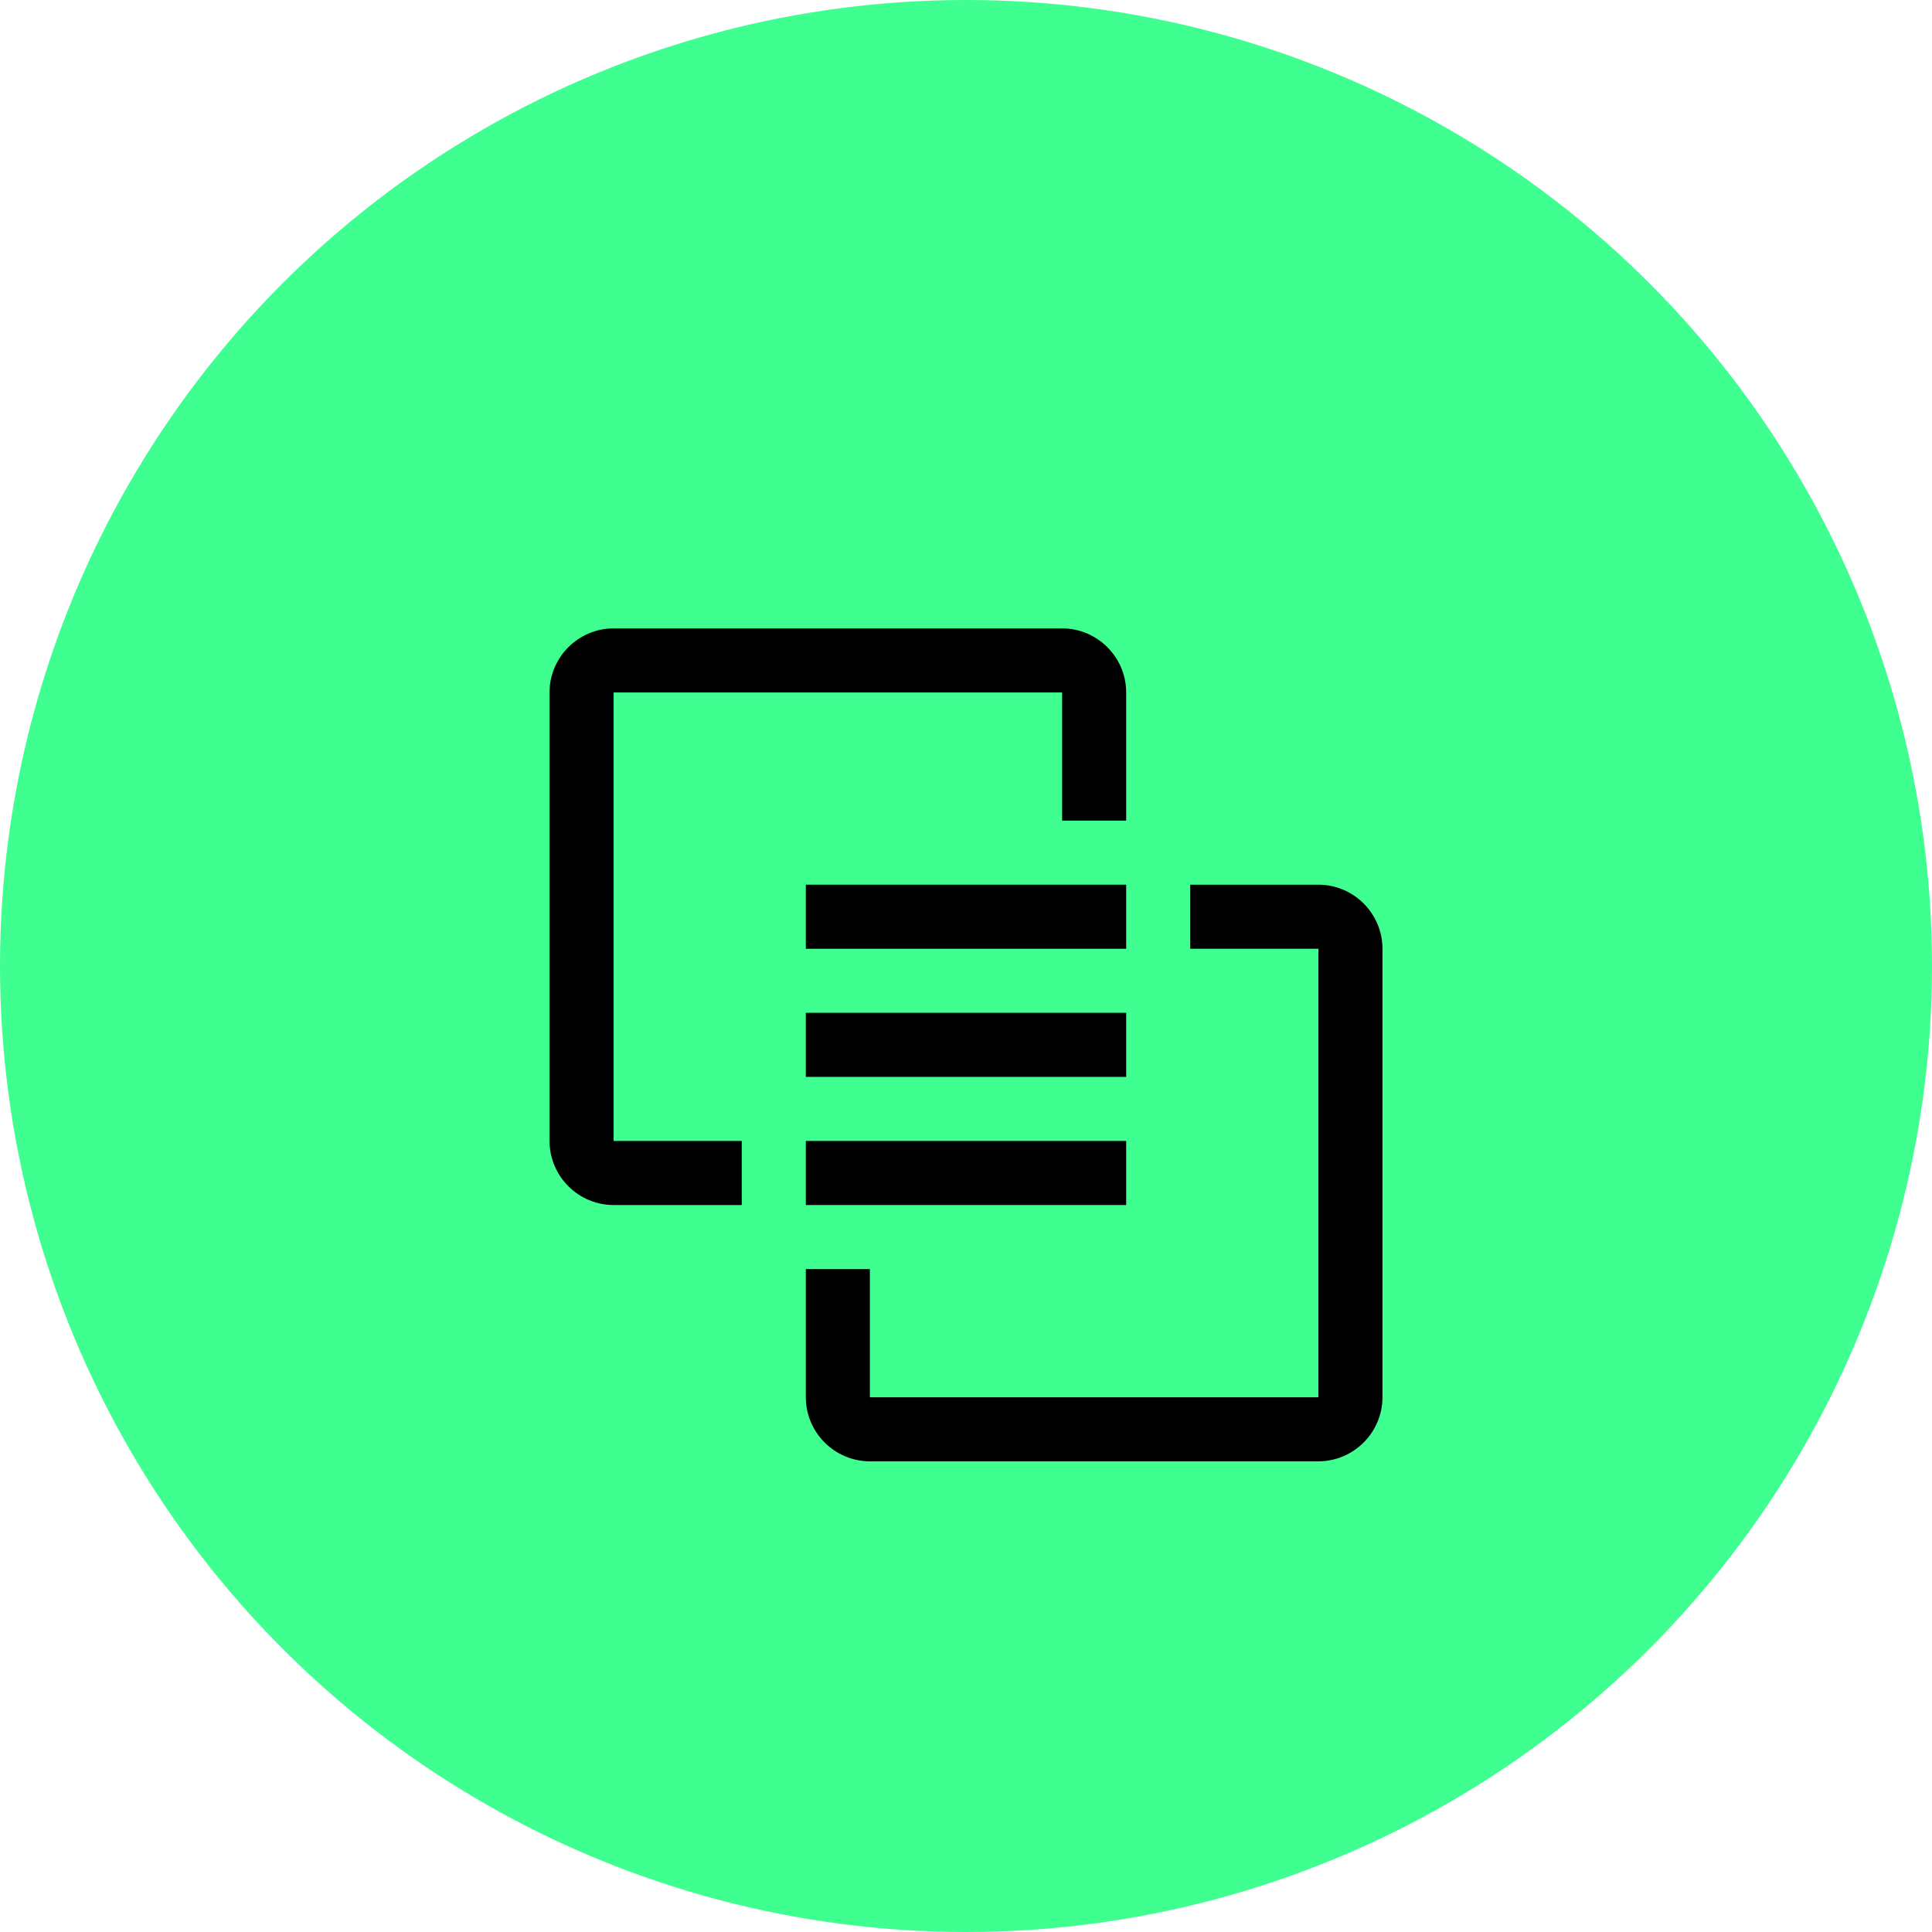 <svg width="98" height="98" viewBox="0 0 98 98" fill="none" xmlns="http://www.w3.org/2000/svg">
<circle cx="49" cy="49" r="49" fill="#3FFF90"/>
<path d="M66.875 74.125H44.125C42.337 74.125 40.875 72.662 40.875 70.875V64.375H44.125V70.875H66.875V48.125H60.375V44.875H66.875C68.662 44.875 70.125 46.337 70.125 48.125V70.875C70.125 72.662 68.662 74.125 66.875 74.125Z" fill="black"/>
<path d="M40.875 57.875H57.125V61.125H40.875V57.875ZM40.875 51.375H57.125V54.625H40.875V51.375ZM40.875 44.875H57.125V48.125H40.875V44.875Z" fill="black"/>
<path d="M31.125 31.875H53.875C55.663 31.875 57.125 33.337 57.125 35.125V41.625H53.875V35.125H31.125V57.875H37.625V61.125H31.125C29.337 61.125 27.875 59.663 27.875 57.875V35.125C27.875 33.337 29.337 31.875 31.125 31.875Z" fill="black"/>
</svg>
